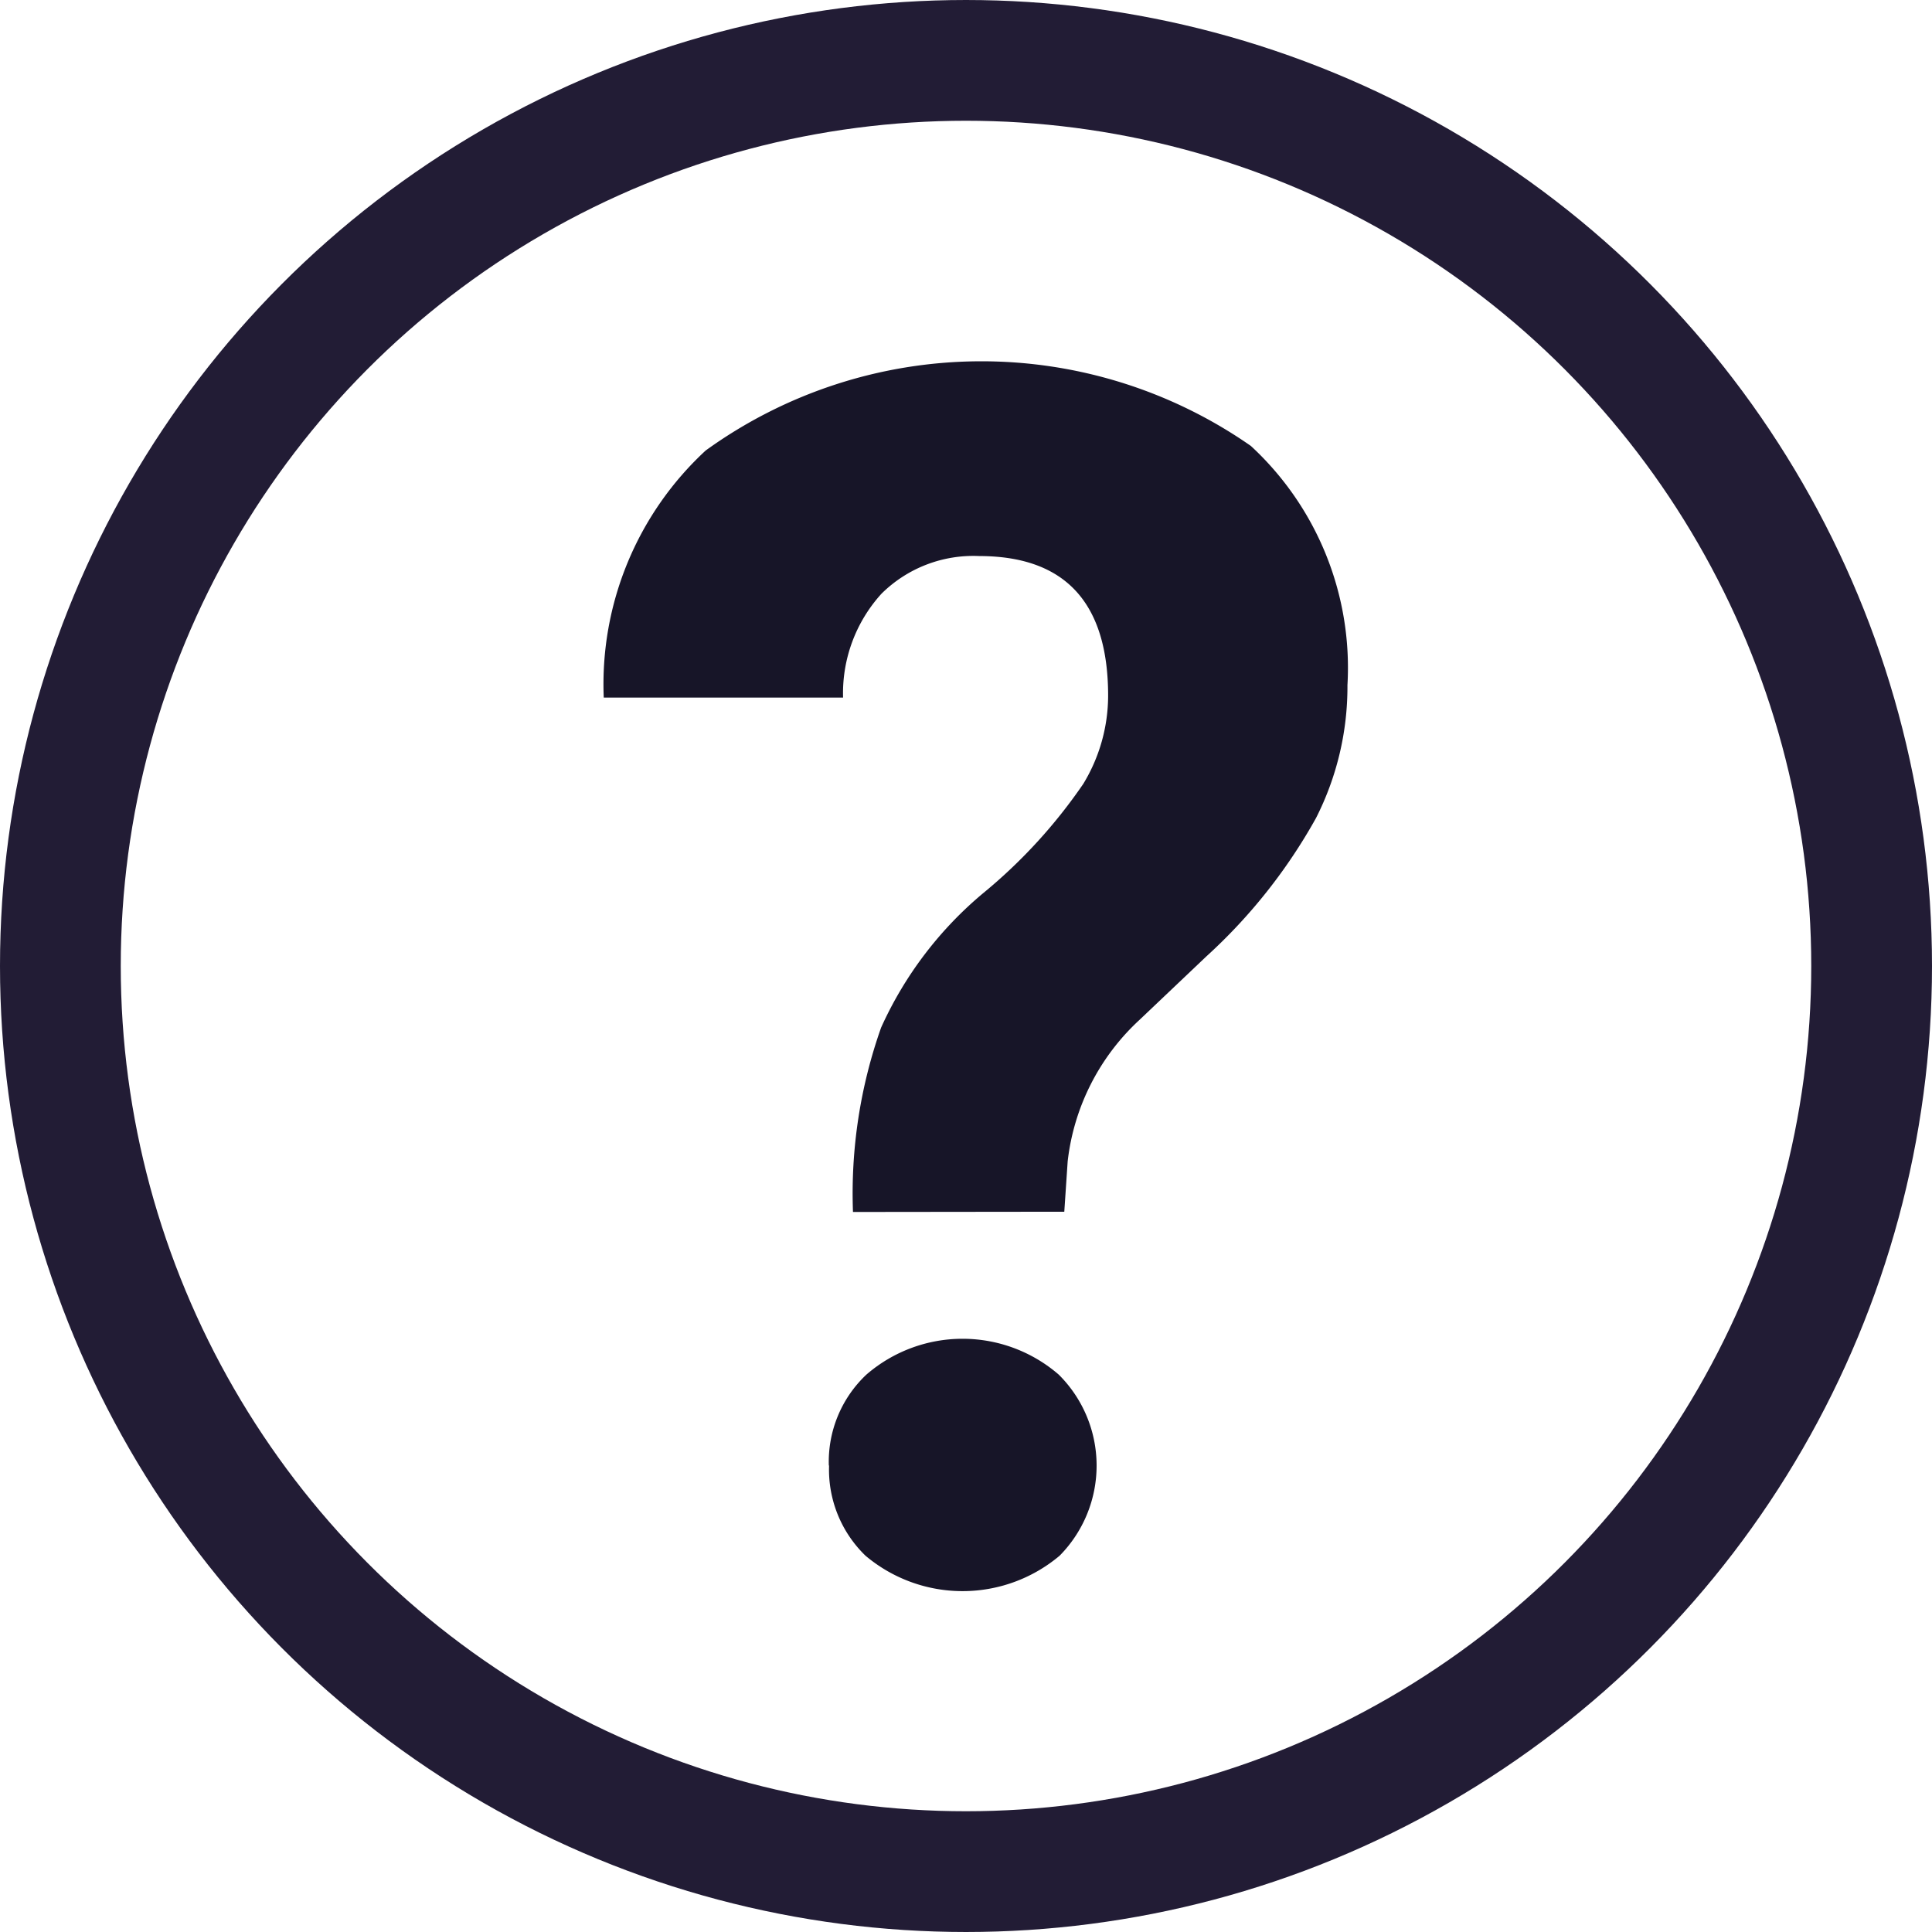 <svg xmlns="http://www.w3.org/2000/svg" width="16" height="16"><defs><clipPath id="a"><path d="M0 0h16v16H0z"/></clipPath></defs><g clip-path="url(#a)"><g fill="none" stroke="#221c35"><circle cx="8" cy="8" r="8" stroke="none"/><circle cx="8" cy="8" r="7.5"/></g><path d="M7.064 10.037a4.117 4.117 0 01.233-1.527 3.122 3.122 0 01.851-1.118 4.342 4.342 0 00.823-.9 1.409 1.409 0 00.206-.73q0-1.156-1.067-1.157a1.08 1.08 0 00-.81.312 1.225 1.225 0 00-.318.86H5a2.635 2.635 0 01.844-2.046 3.9 3.9 0 014.515-.038 2.5 2.5 0 01.8 1.981 2.4 2.4 0 01-.26 1.1 4.514 4.514 0 01-.909 1.147l-.554.526a1.882 1.882 0 00-.594 1.171l-.028.417zm-.2 2.1a.991.991 0 01.311-.753 1.217 1.217 0 011.593 0 1.062 1.062 0 01.007 1.5 1.248 1.248 0 01-1.607 0 .991.991 0 01-.302-.747z" fill="#171528"/></g></svg>